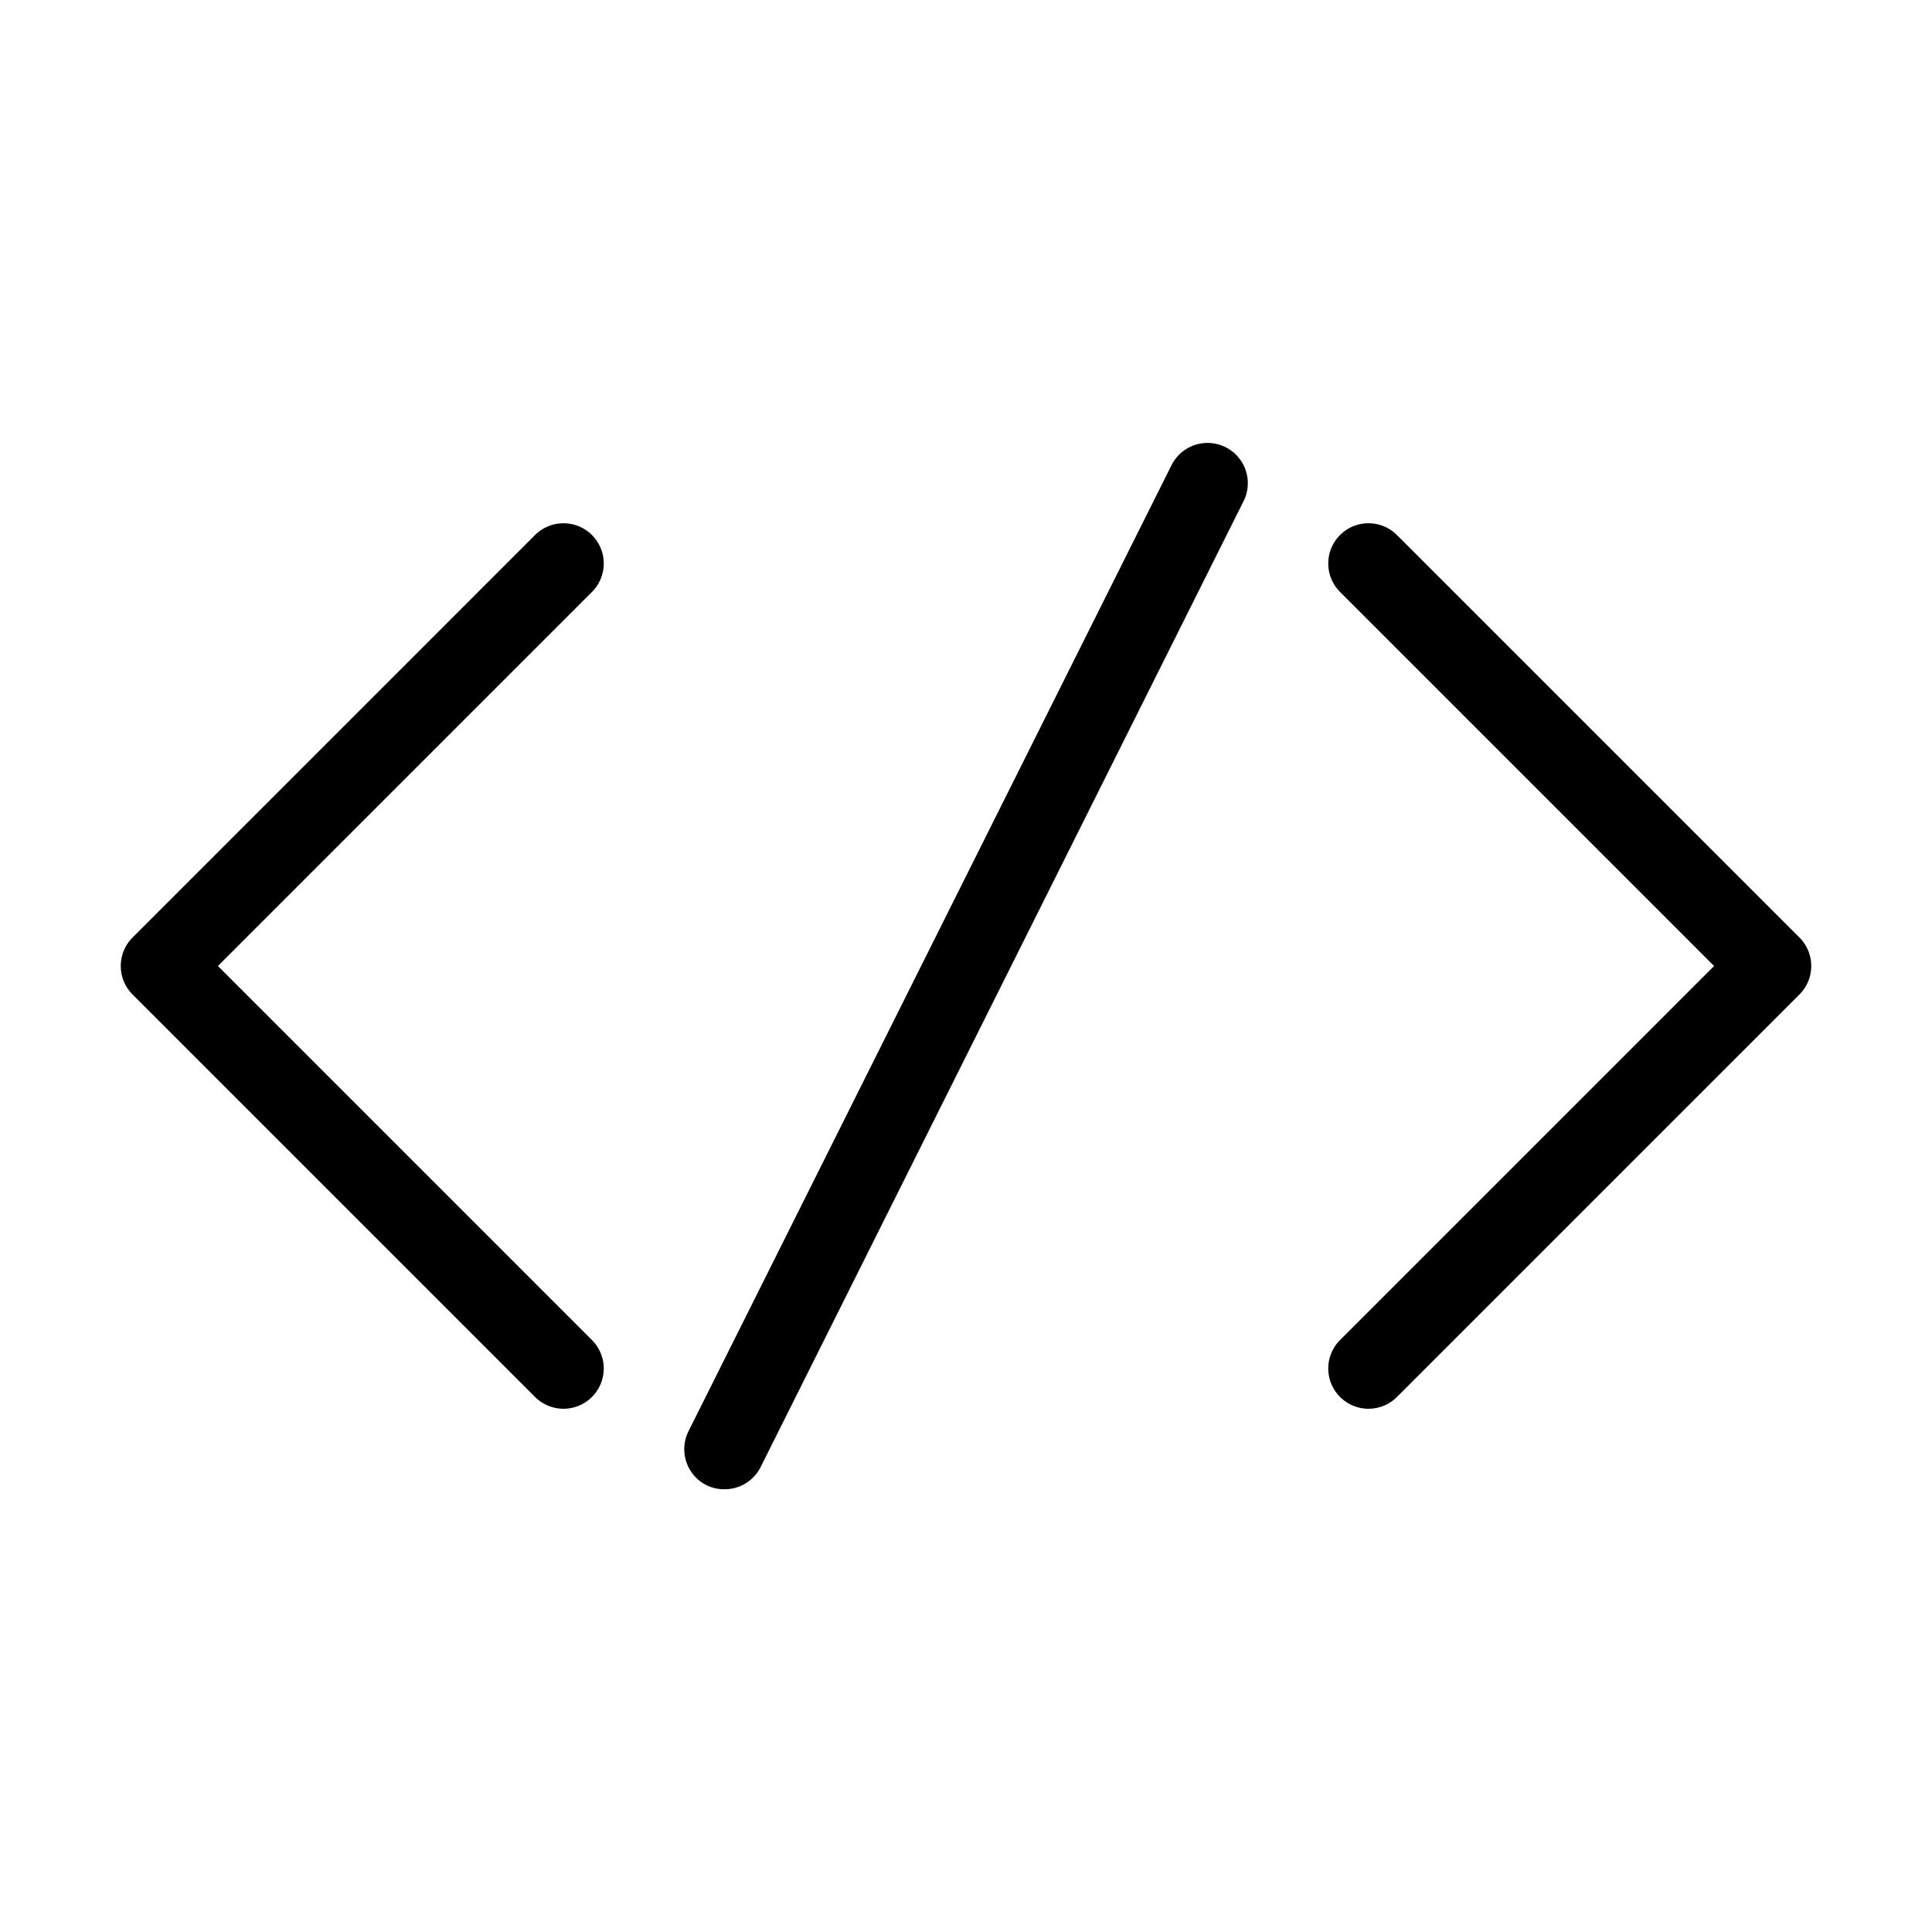 <svg xmlns="http://www.w3.org/2000/svg" viewBox="0 0 48 48">
  <path d="M14 35a1 1 0 01-.707-.293l-10-10a1 1 0 010-1.414l10-10a1 1 0 011.414 0 1 1 0 010 1.414L5.414 24l9.293 9.293a1 1 0 010 1.414A1 1 0 0114 35zm20 0a1 1 0 01-.707-.293 1 1 0 010-1.414L42.586 24l-9.293-9.293a1 1 0 010-1.414 1 1 0 011.414 0l10 10a1 1 0 010 1.414l-10 10A1 1 0 0134 35zm-16 2a1 1 0 01-.446-.1 1 1 0 01-.448-1.342l12-24a1 1 0 011.342-.448 1 1 0 01.448 1.342l-12 24A1 1 0 0118 37z"/>
</svg>
